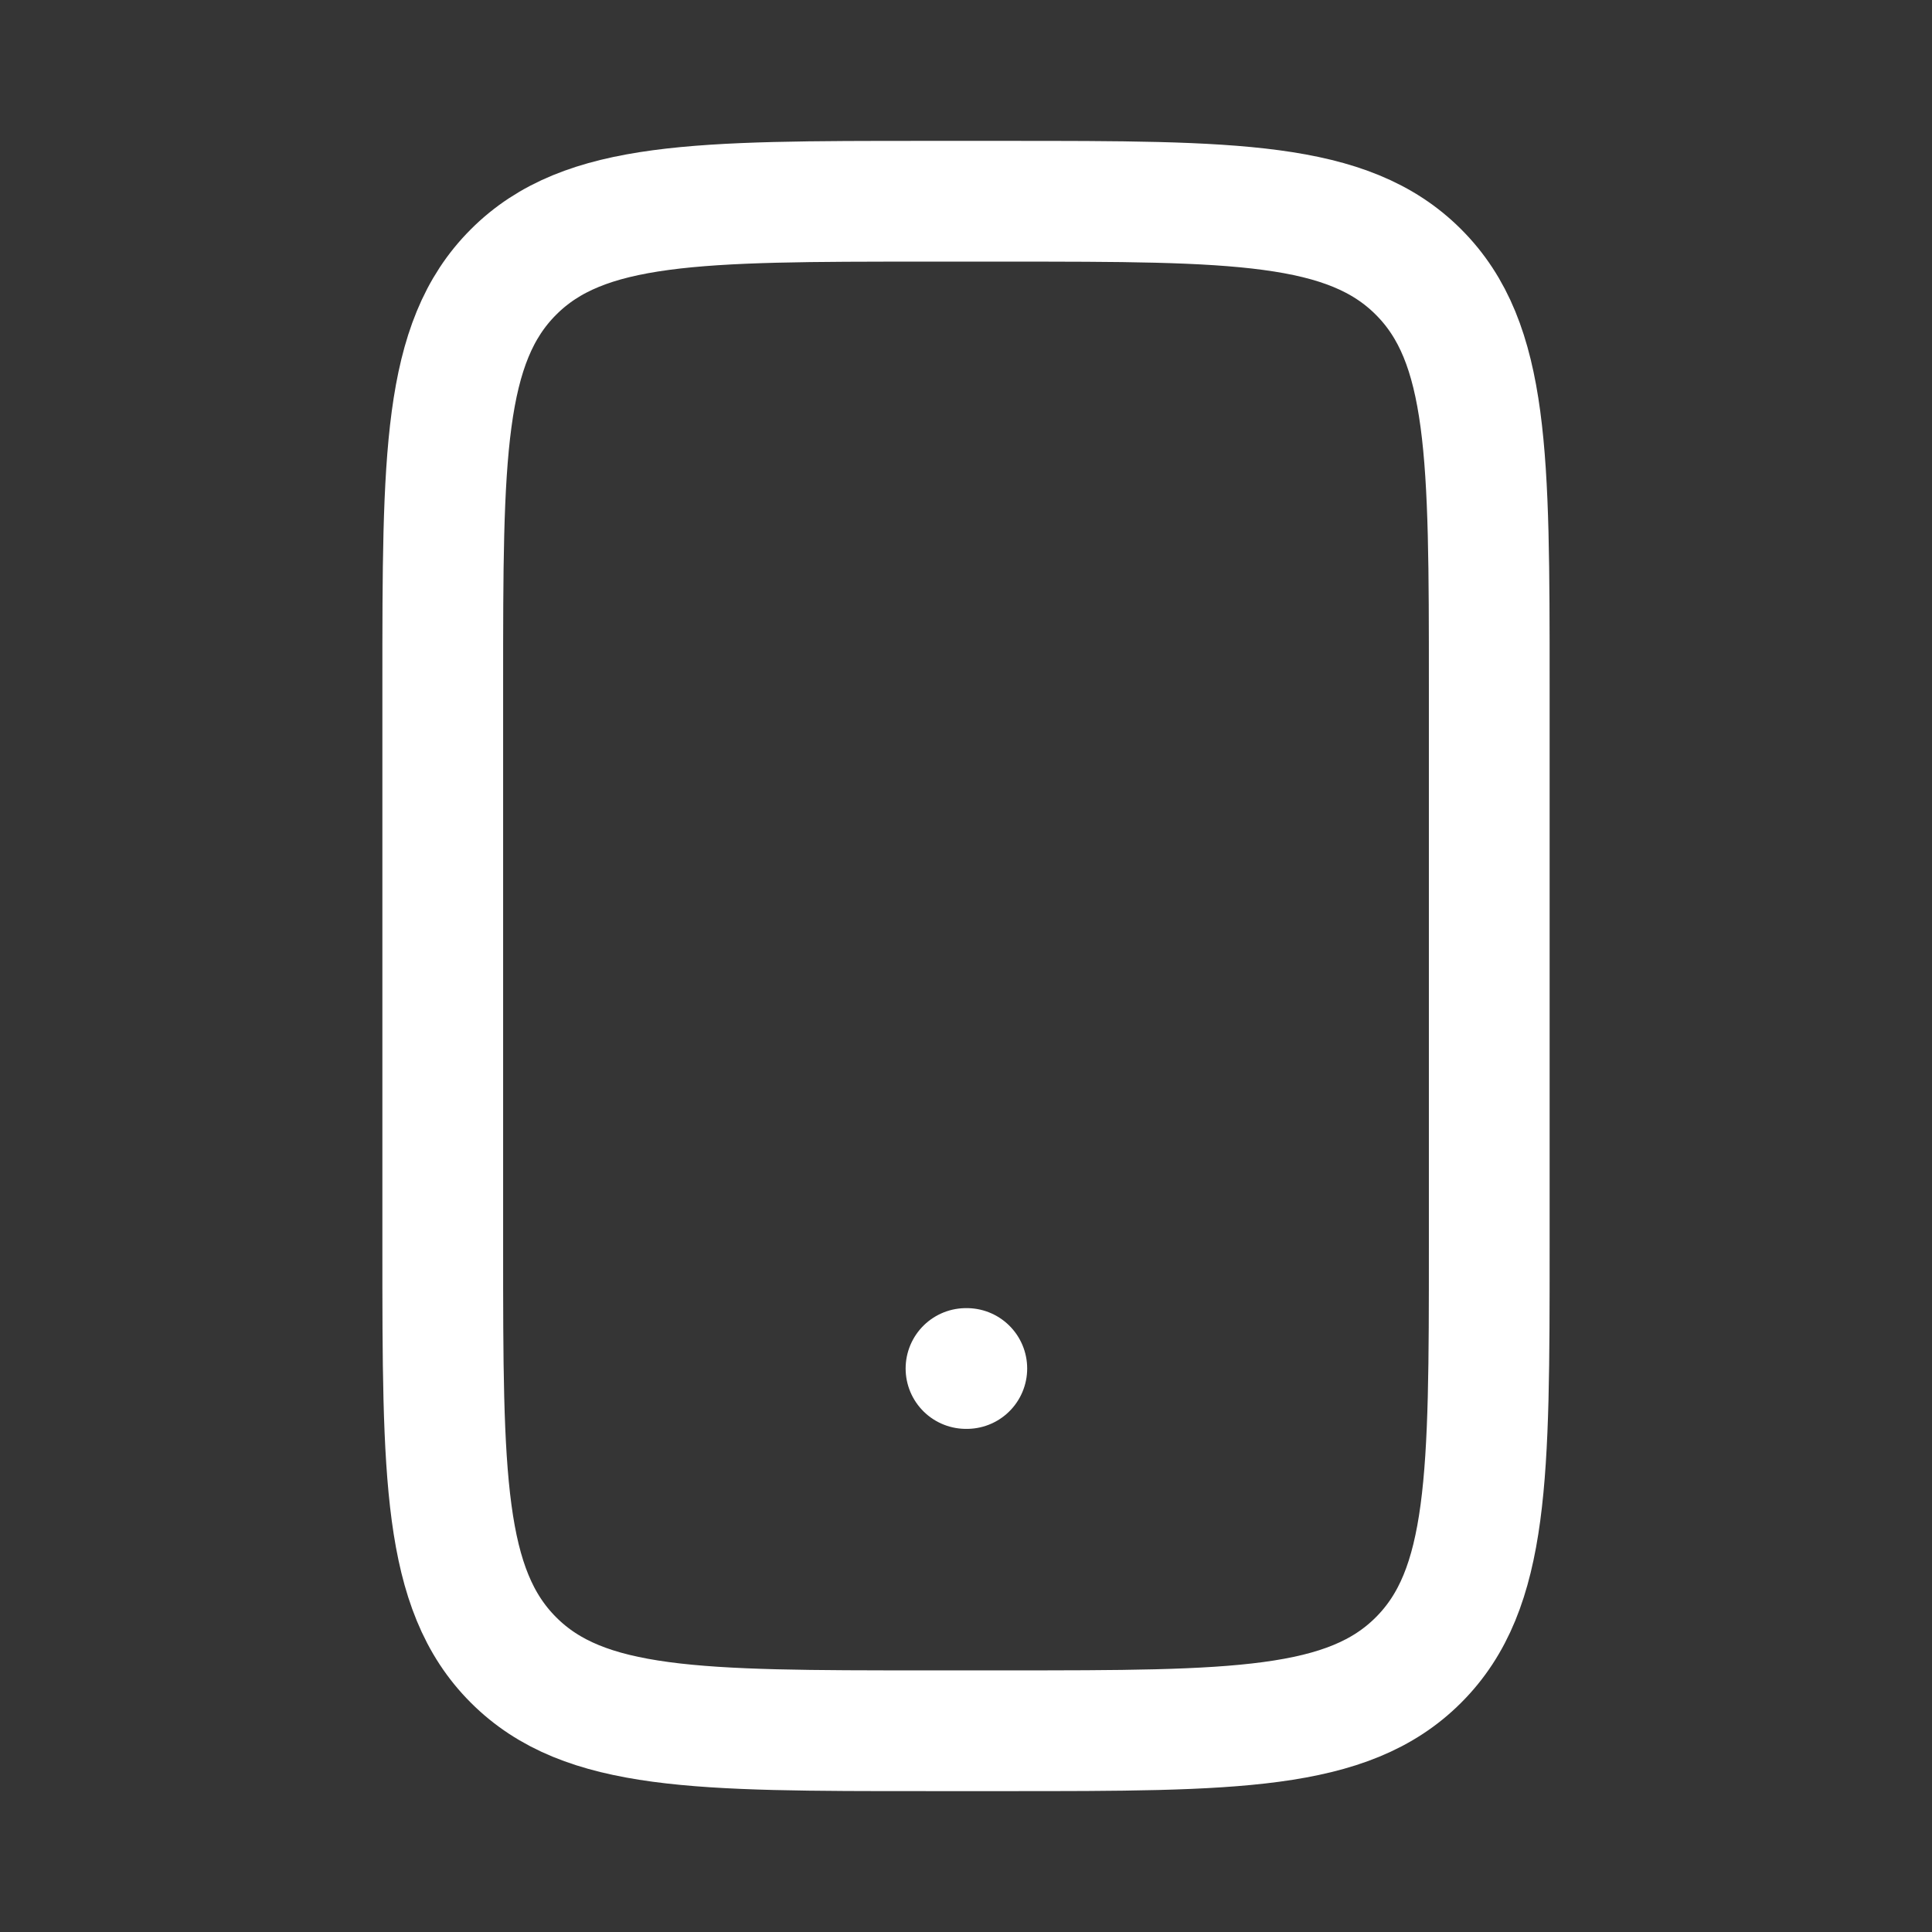 <svg xmlns="http://www.w3.org/2000/svg" width="24" height="24" fill="none"><rect width="100%" height="100%" fill="#333333" stroke="none"/><path fill="#fff" fill-opacity=".01" d="M24 0v24H0V0z"/><path stroke="#FFFFFF" stroke-linecap="round" stroke-width="1.5" d="M12 17h.01m-.51 4.5h1c2.828 0 4.243 0 5.121-.879.879-.878.879-2.293.879-5.121v-7c0-2.828 0-4.243-.879-5.121C16.743 2.5 15.328 2.5 12.5 2.5h-1c-2.828 0-4.243 0-5.121.879C5.5 4.257 5.5 5.672 5.5 8.5v7c0 2.828 0 4.243.879 5.121.878.879 2.293.879 5.121.879Z"/></svg>
